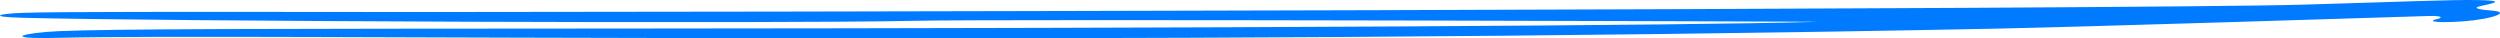 <svg width="326" height="5" viewBox="0 0 326 5" fill="none" xmlns="http://www.w3.org/2000/svg">
<path fill-rule="evenodd" clip-rule="evenodd" d="M7.494 4.071C14.403 3.765 32.562 3.75 81.855 3.72C158.827 3.674 219.917 3.338 236.895 2.85C238.243 2.804 130.347 2.468 119.267 2.712C101.993 3.109 19.501 2.773 2.902 2.316C-1.817 2.194 -0.047 1.766 3.028 1.675C7.831 1.522 20.723 1.537 56.071 1.568C80.928 1.583 278.689 1.232 300.302 0.607C312.435 0.256 319.808 -0.065 323.179 0.011C326.001 0.072 326.044 0.256 323.6 0.759C321.957 1.095 323.811 1.293 324.99 1.385C326.802 1.537 326.043 2.056 323.768 2.468C320.693 3.033 315.384 3.018 317.912 2.453C318.46 2.331 318.586 2.026 316.648 2.087C311.003 2.27 271.105 3.521 260.278 3.735C144.671 6.054 31.846 4.361 7.957 4.925C-0.511 5.139 3.365 4.254 7.494 4.071Z" fill="#007BFF"/>
</svg>
